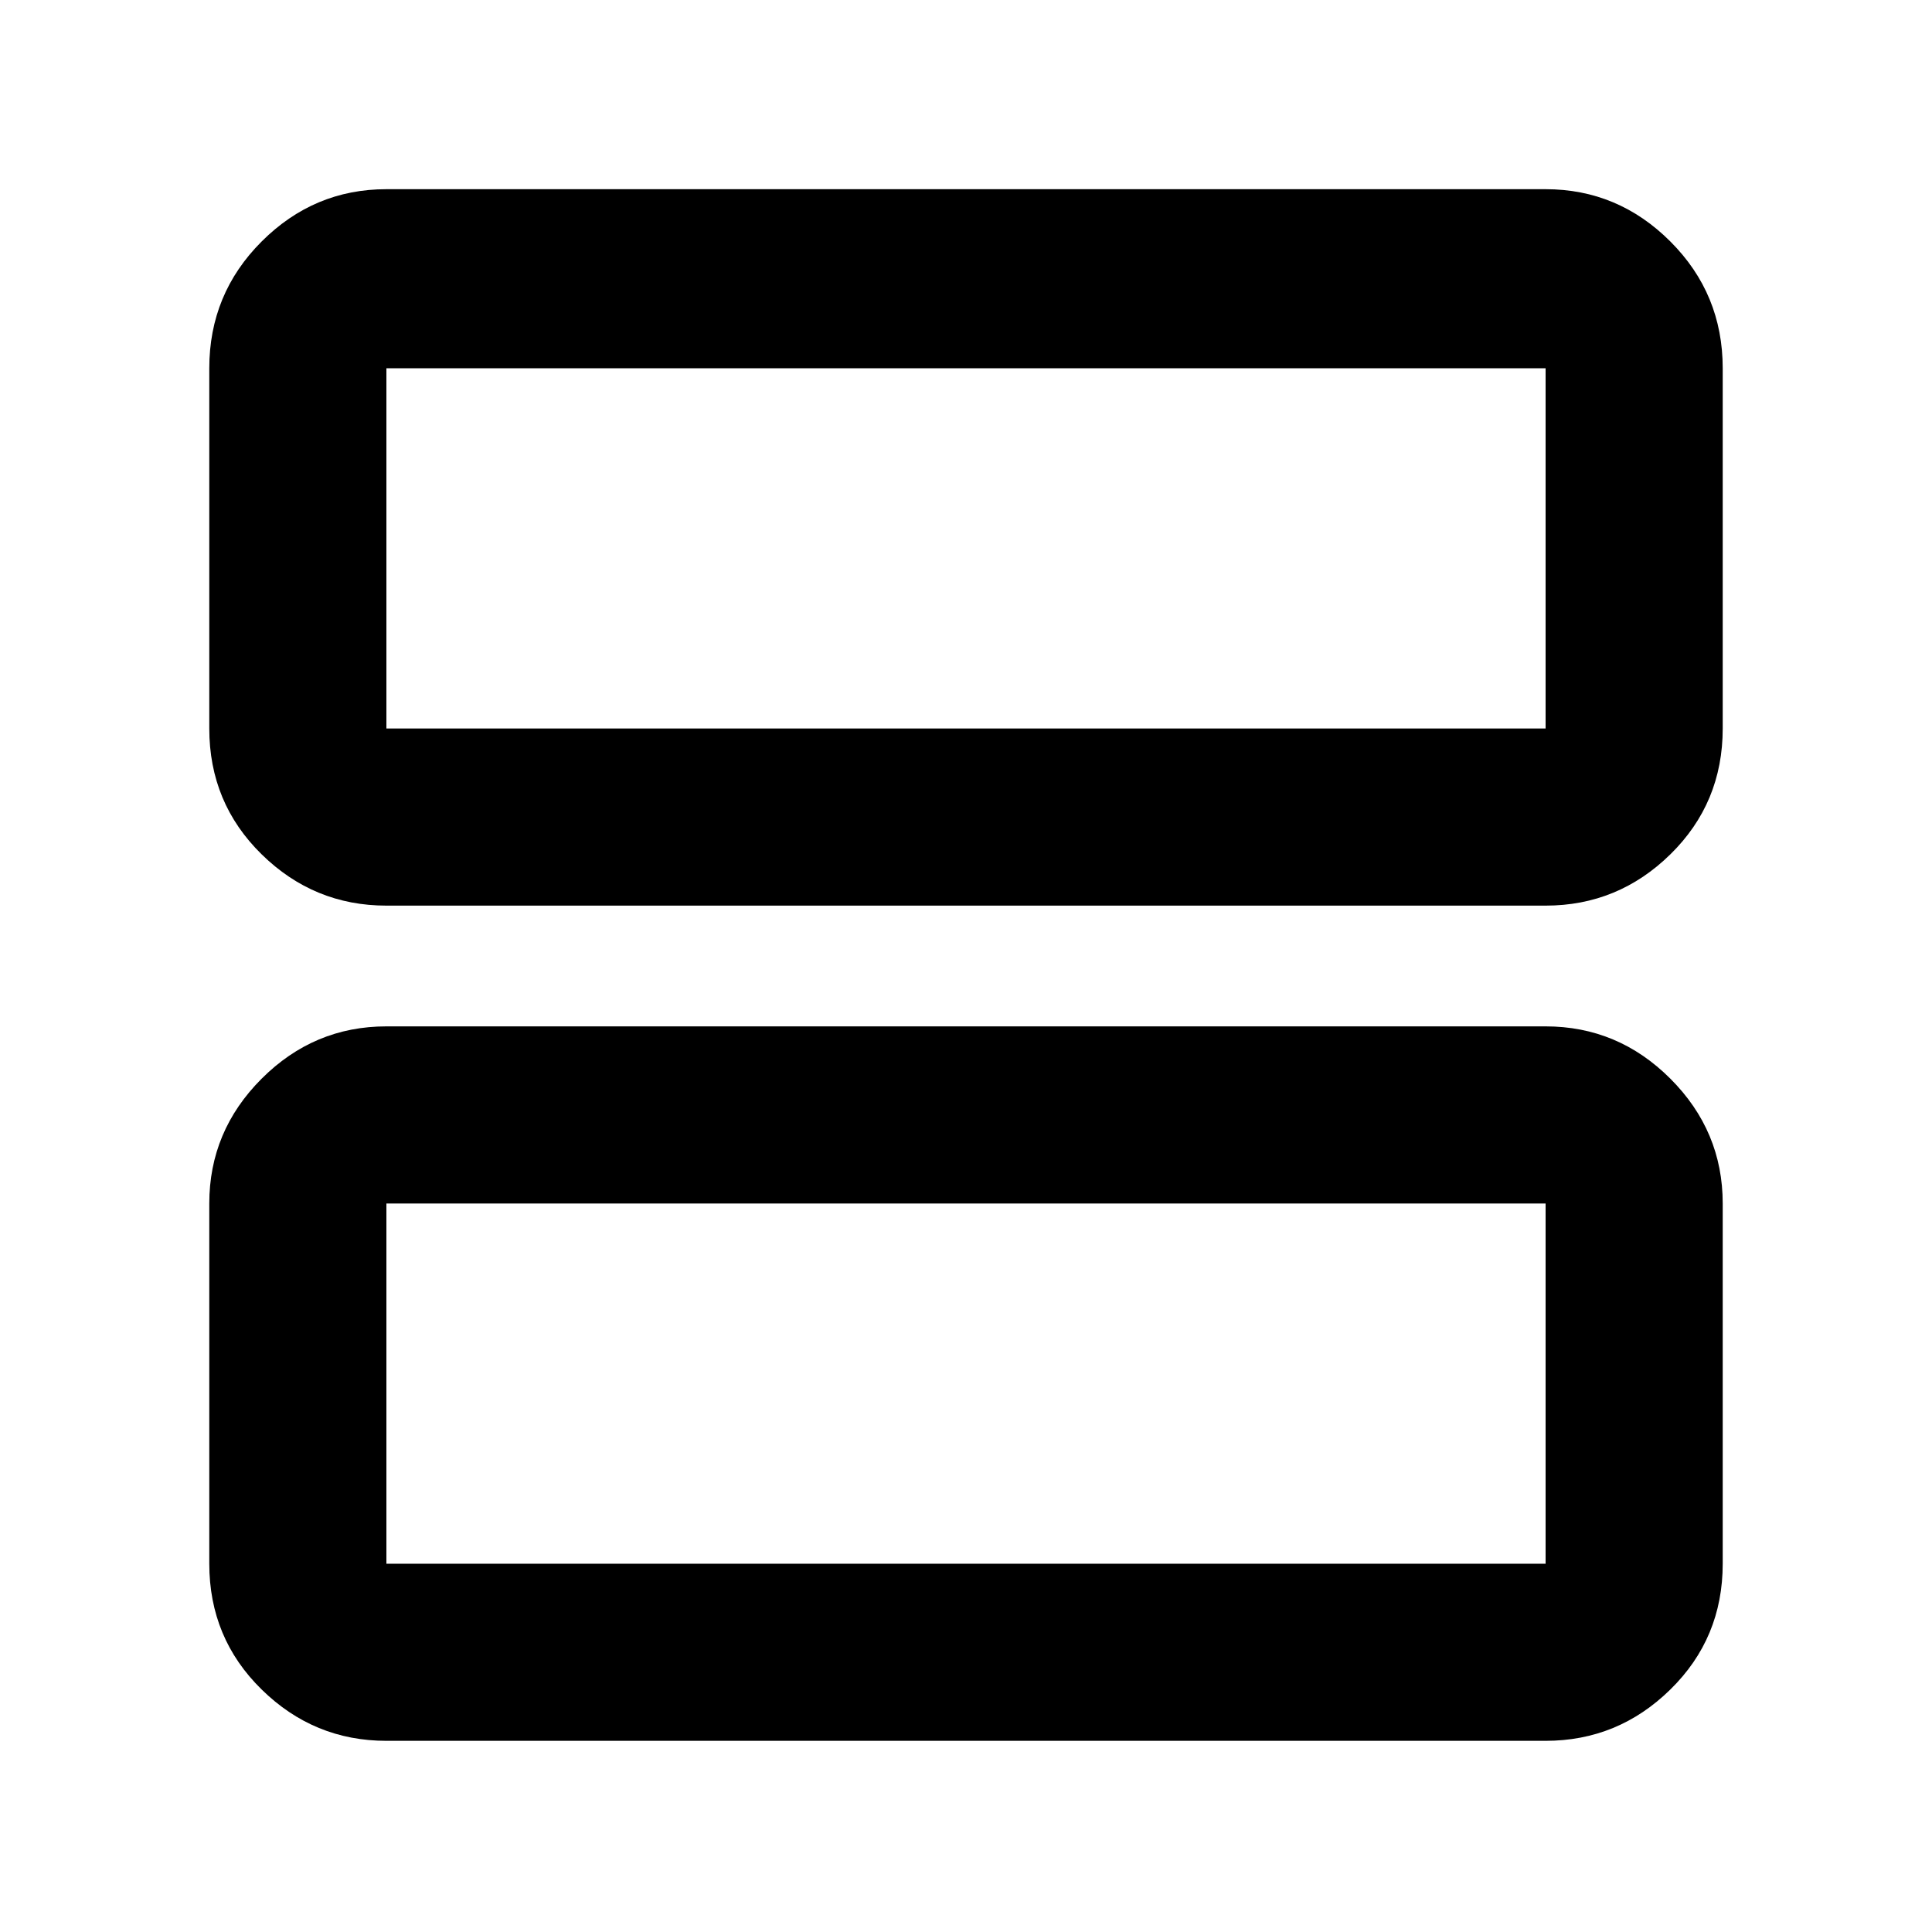<svg xmlns="http://www.w3.org/2000/svg" height="40" width="40"><path d="M8 18.75Q6.5 18.75 5.417 17.688Q4.333 16.625 4.333 15.083V7.625Q4.333 6.083 5.417 5Q6.5 3.917 8 3.917H32Q33.5 3.917 34.583 5Q35.667 6.083 35.667 7.625V15.083Q35.667 16.625 34.583 17.688Q33.5 18.75 32 18.75ZM8 15.083H32Q32 15.083 32 15.083Q32 15.083 32 15.083V7.625Q32 7.625 32 7.625Q32 7.625 32 7.625H8Q8 7.625 8 7.625Q8 7.625 8 7.625V15.083Q8 15.083 8 15.083Q8 15.083 8 15.083ZM8 36.042Q6.5 36.042 5.417 34.979Q4.333 33.917 4.333 32.375V24.917Q4.333 23.417 5.417 22.333Q6.5 21.25 8 21.25H32Q33.5 21.25 34.583 22.333Q35.667 23.417 35.667 24.917V32.375Q35.667 33.917 34.583 34.979Q33.5 36.042 32 36.042ZM8 32.375H32Q32 32.375 32 32.375Q32 32.375 32 32.375V24.917Q32 24.917 32 24.917Q32 24.917 32 24.917H8Q8 24.917 8 24.917Q8 24.917 8 24.917V32.375Q8 32.375 8 32.375Q8 32.375 8 32.375ZM8 7.625Q8 7.625 8 7.625Q8 7.625 8 7.625V15.083Q8 15.083 8 15.083Q8 15.083 8 15.083Q8 15.083 8 15.083Q8 15.083 8 15.083V7.625Q8 7.625 8 7.625Q8 7.625 8 7.625ZM8 24.917Q8 24.917 8 24.917Q8 24.917 8 24.917V32.375Q8 32.375 8 32.375Q8 32.375 8 32.375Q8 32.375 8 32.375Q8 32.375 8 32.375V24.917Q8 24.917 8 24.917Q8 24.917 8 24.917Z"/></svg>